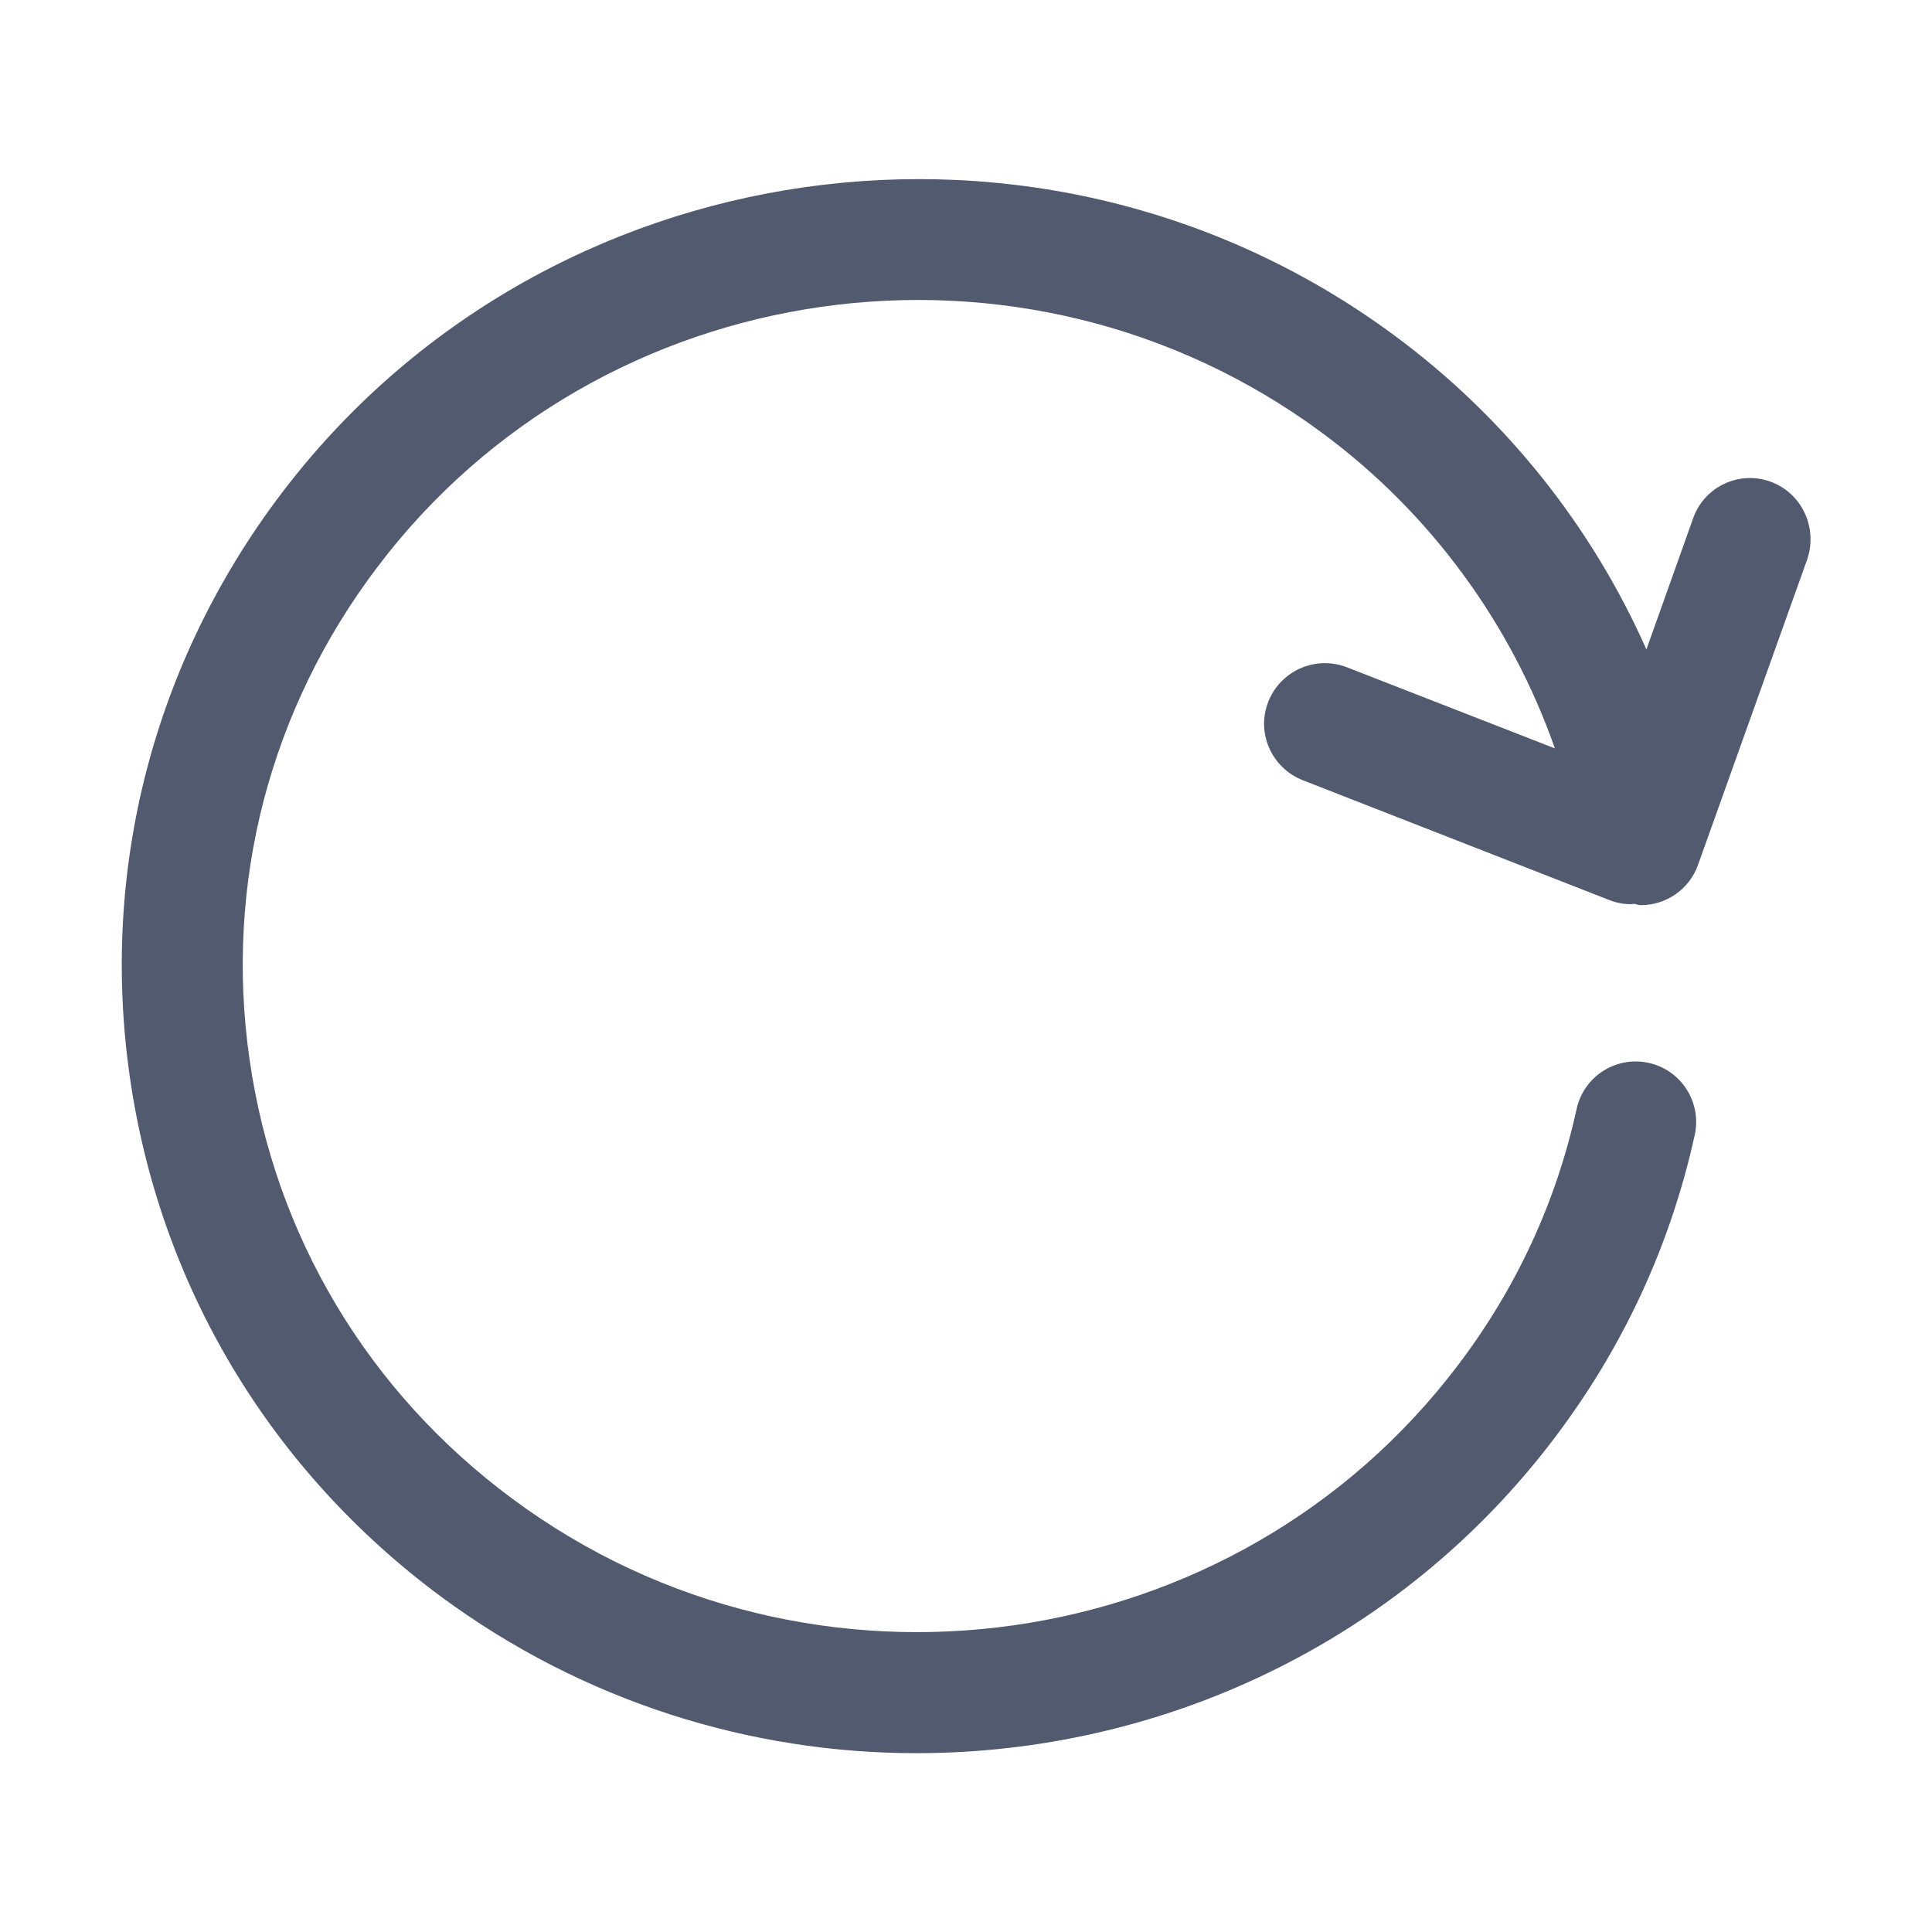 <svg t="1648549236036" class="icon" viewBox="0 0 1024 1024" version="1.1" xmlns="http://www.w3.org/2000/svg" p-id="1256" width="16" height="16"><path d="M938.337 255.269c-16.685-6.02-35.091 2.752-40.939 19.438l-24.77 69.494c-29.07-65.537-74.998-123.162-133.483-166.338-185.947-137.611-450.849-100.112-590.18 83.943C81.535 350.909 52.98 460.654 68.806 570.743c15.825 110.605 74.482 208.481 164.79 275.395 75.686 55.905 164.273 83.083 252.173 83.083 128.495 0 255.269-57.625 338.008-166.854 36.639-48.336 61.581-102.348 74.482-160.833 3.784-17.373-7.225-34.403-24.426-38.187-17.201-3.784-34.403 7.053-38.187 24.426-10.837 49.368-31.995 95.124-62.957 135.891-118.174 156.017-342.996 187.839-500.905 70.87-76.546-56.593-126.086-139.331-139.503-232.907-13.417-93.06 10.665-185.775 67.774-261.117C318.054 144.492 542.705 112.497 700.785 229.467c57.281 42.315 100.112 100.972 123.334 167.198l-110.261-43.004c-16.513-6.365-35.091 1.72-41.627 18.233-6.537 16.513 1.72 35.091 18.233 41.627l162.381 63.473c3.784 1.548 7.741 2.236 11.697 2.236 0.516 0 1.032-0.172 1.548-0.172 1.204 0.172 2.408 0.688 3.612 0.688 13.245 0 25.63-8.257 30.274-21.33l57.797-161.693C963.623 279.695 955.022 261.289 938.337 255.269z" p-id="1257" fill="#515a6e"></path></svg>